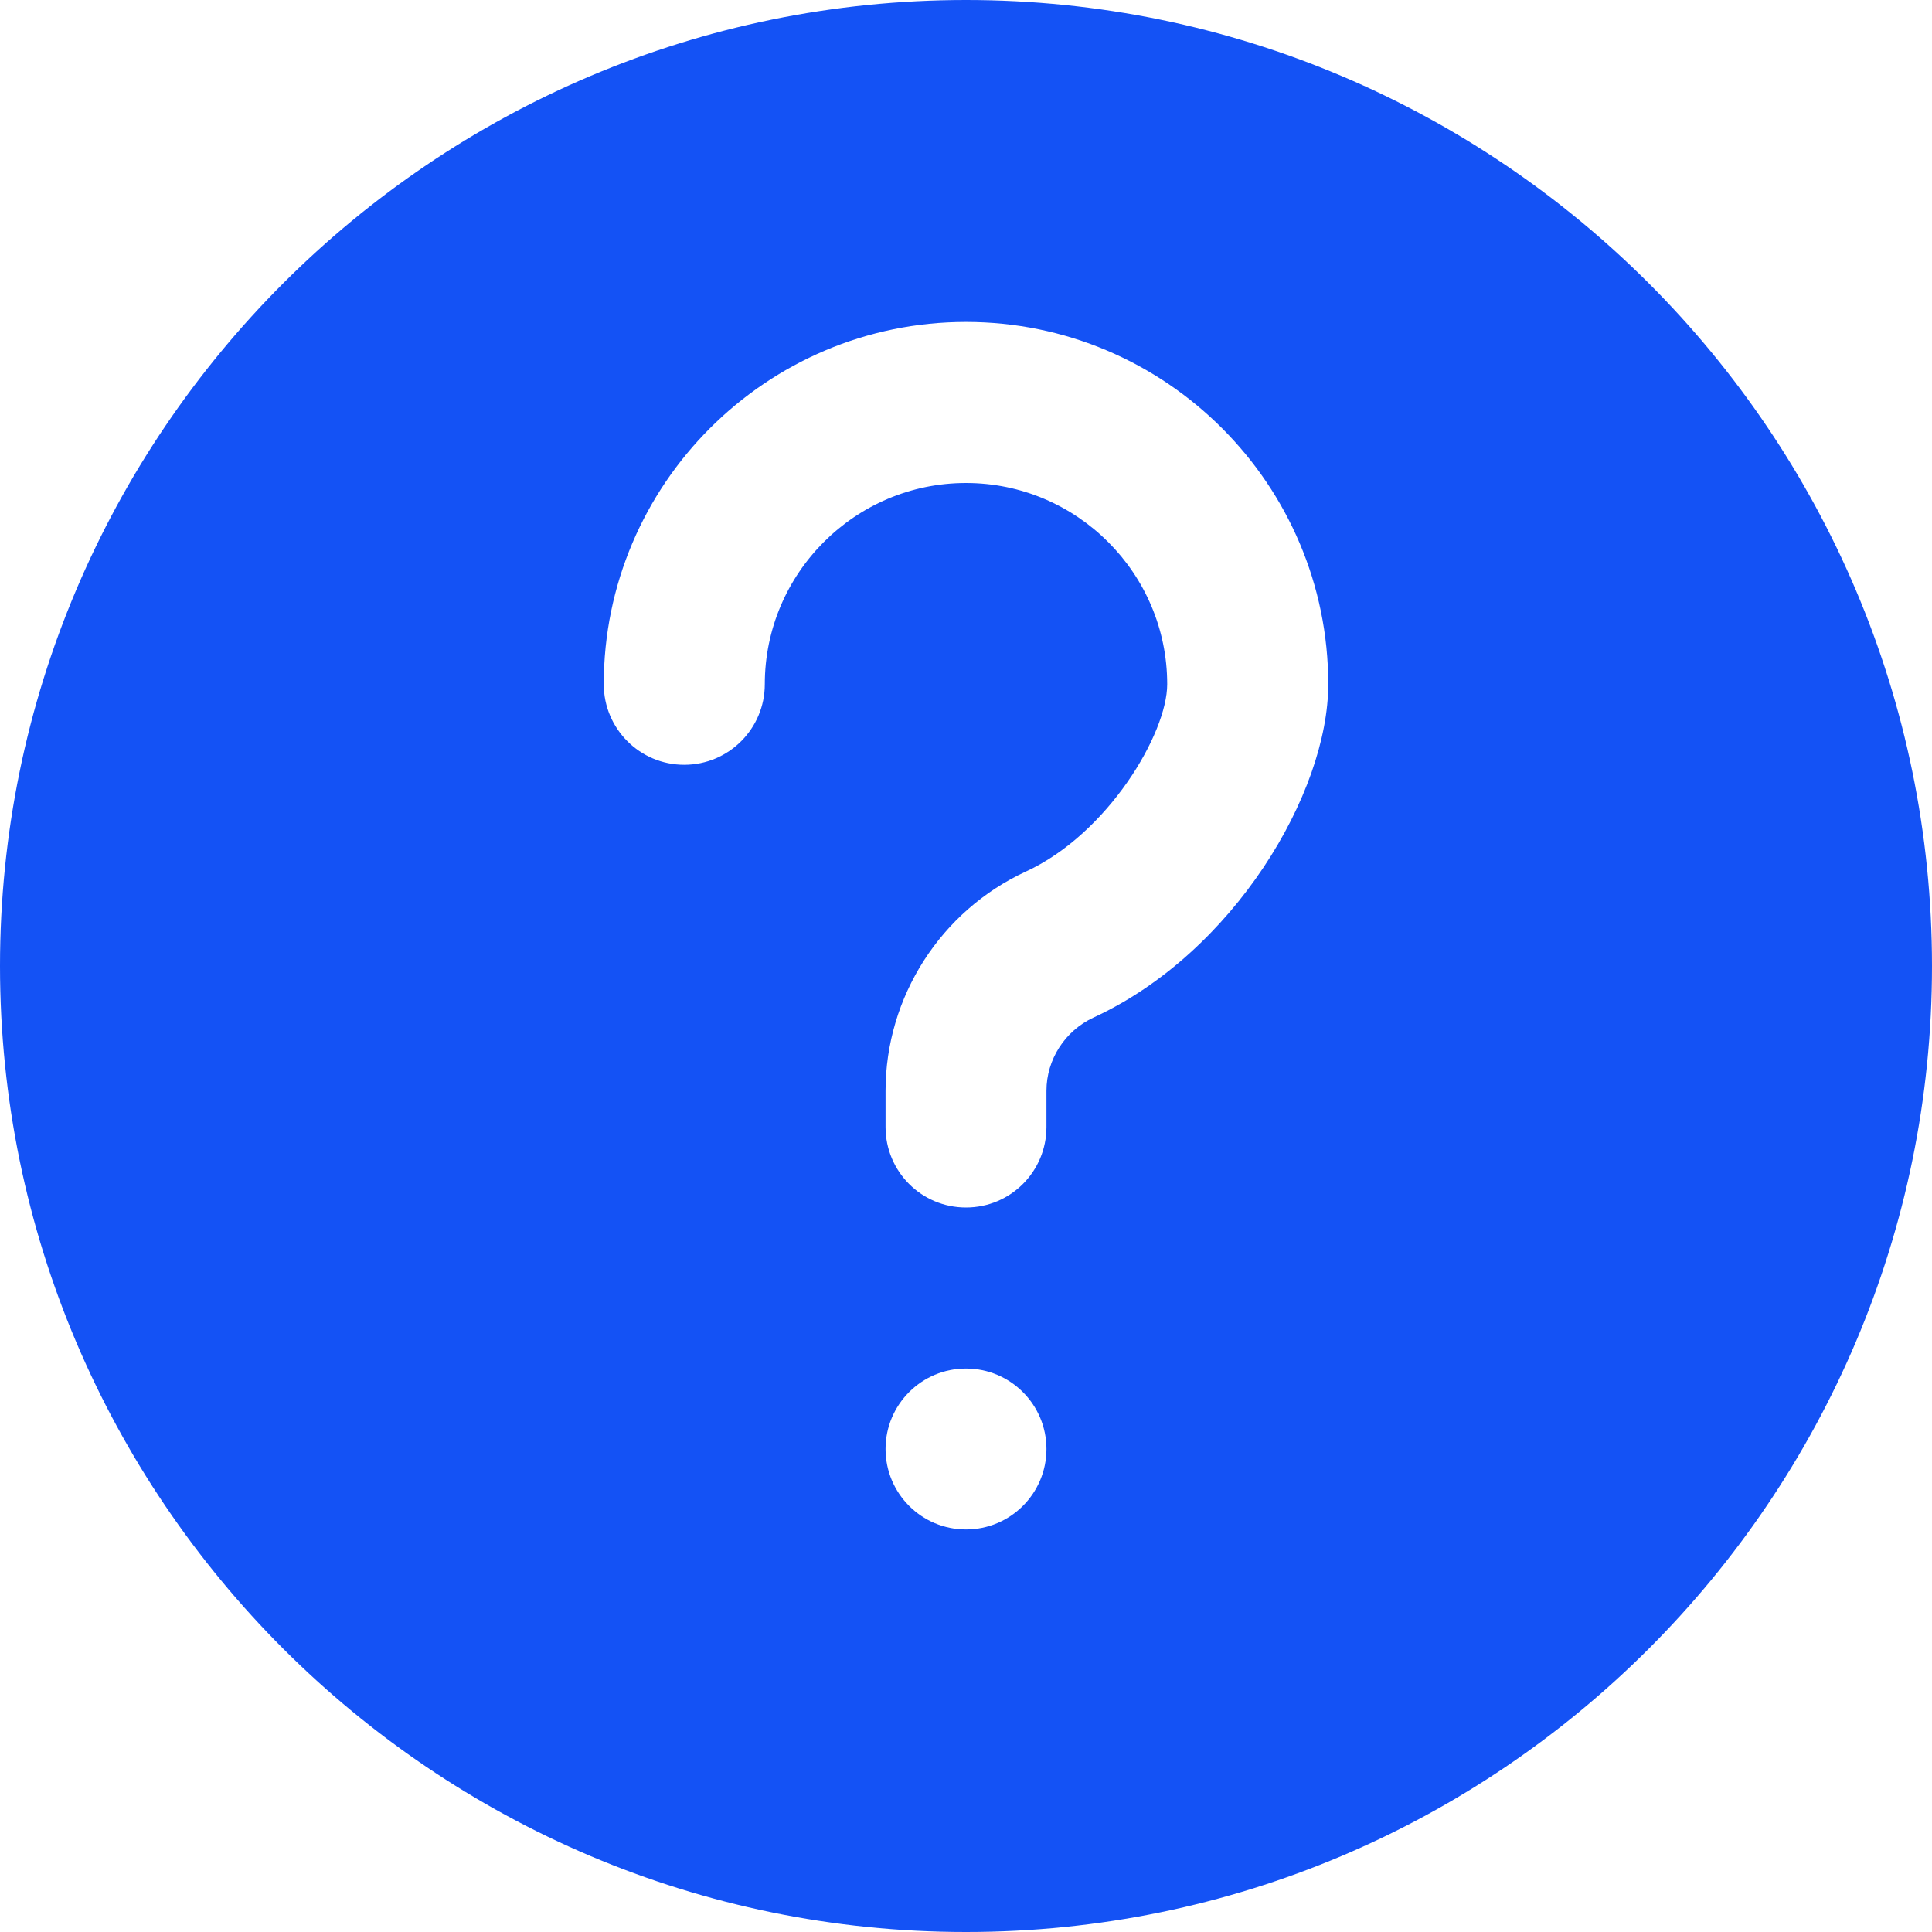 <svg xmlns="http://www.w3.org/2000/svg" width="14" height="14" fill="none" viewBox="0 0 14 14">
    <path fill="#1452F5" d="M7 0C3.14 0 0 3.14 0 7s3.14 7 7 7 7-3.14 7-7-3.14-7-7-7zm0 11.083c-.322 0-.583-.261-.583-.583 0-.322.261-.583.583-.583.322 0 .583.261.583.583 0 .322-.261.583-.583.583zm.923-3.709c-.206.096-.34.304-.34.53v.263c0 .322-.26.583-.583.583-.323 0-.583-.261-.583-.583v-.262c0-.681.4-1.305 1.018-1.59.594-.274 1.023-1 1.023-1.357C8.458 4.155 7.804 3.5 7 3.5c-.804 0-1.458.655-1.458 1.458 0 .322-.261.584-.584.584-.322 0-.583-.262-.583-.584 0-1.447 1.178-2.625 2.625-2.625s2.625 1.178 2.625 2.625c0 .788-.684 1.947-1.702 2.416z"/>
</svg>
